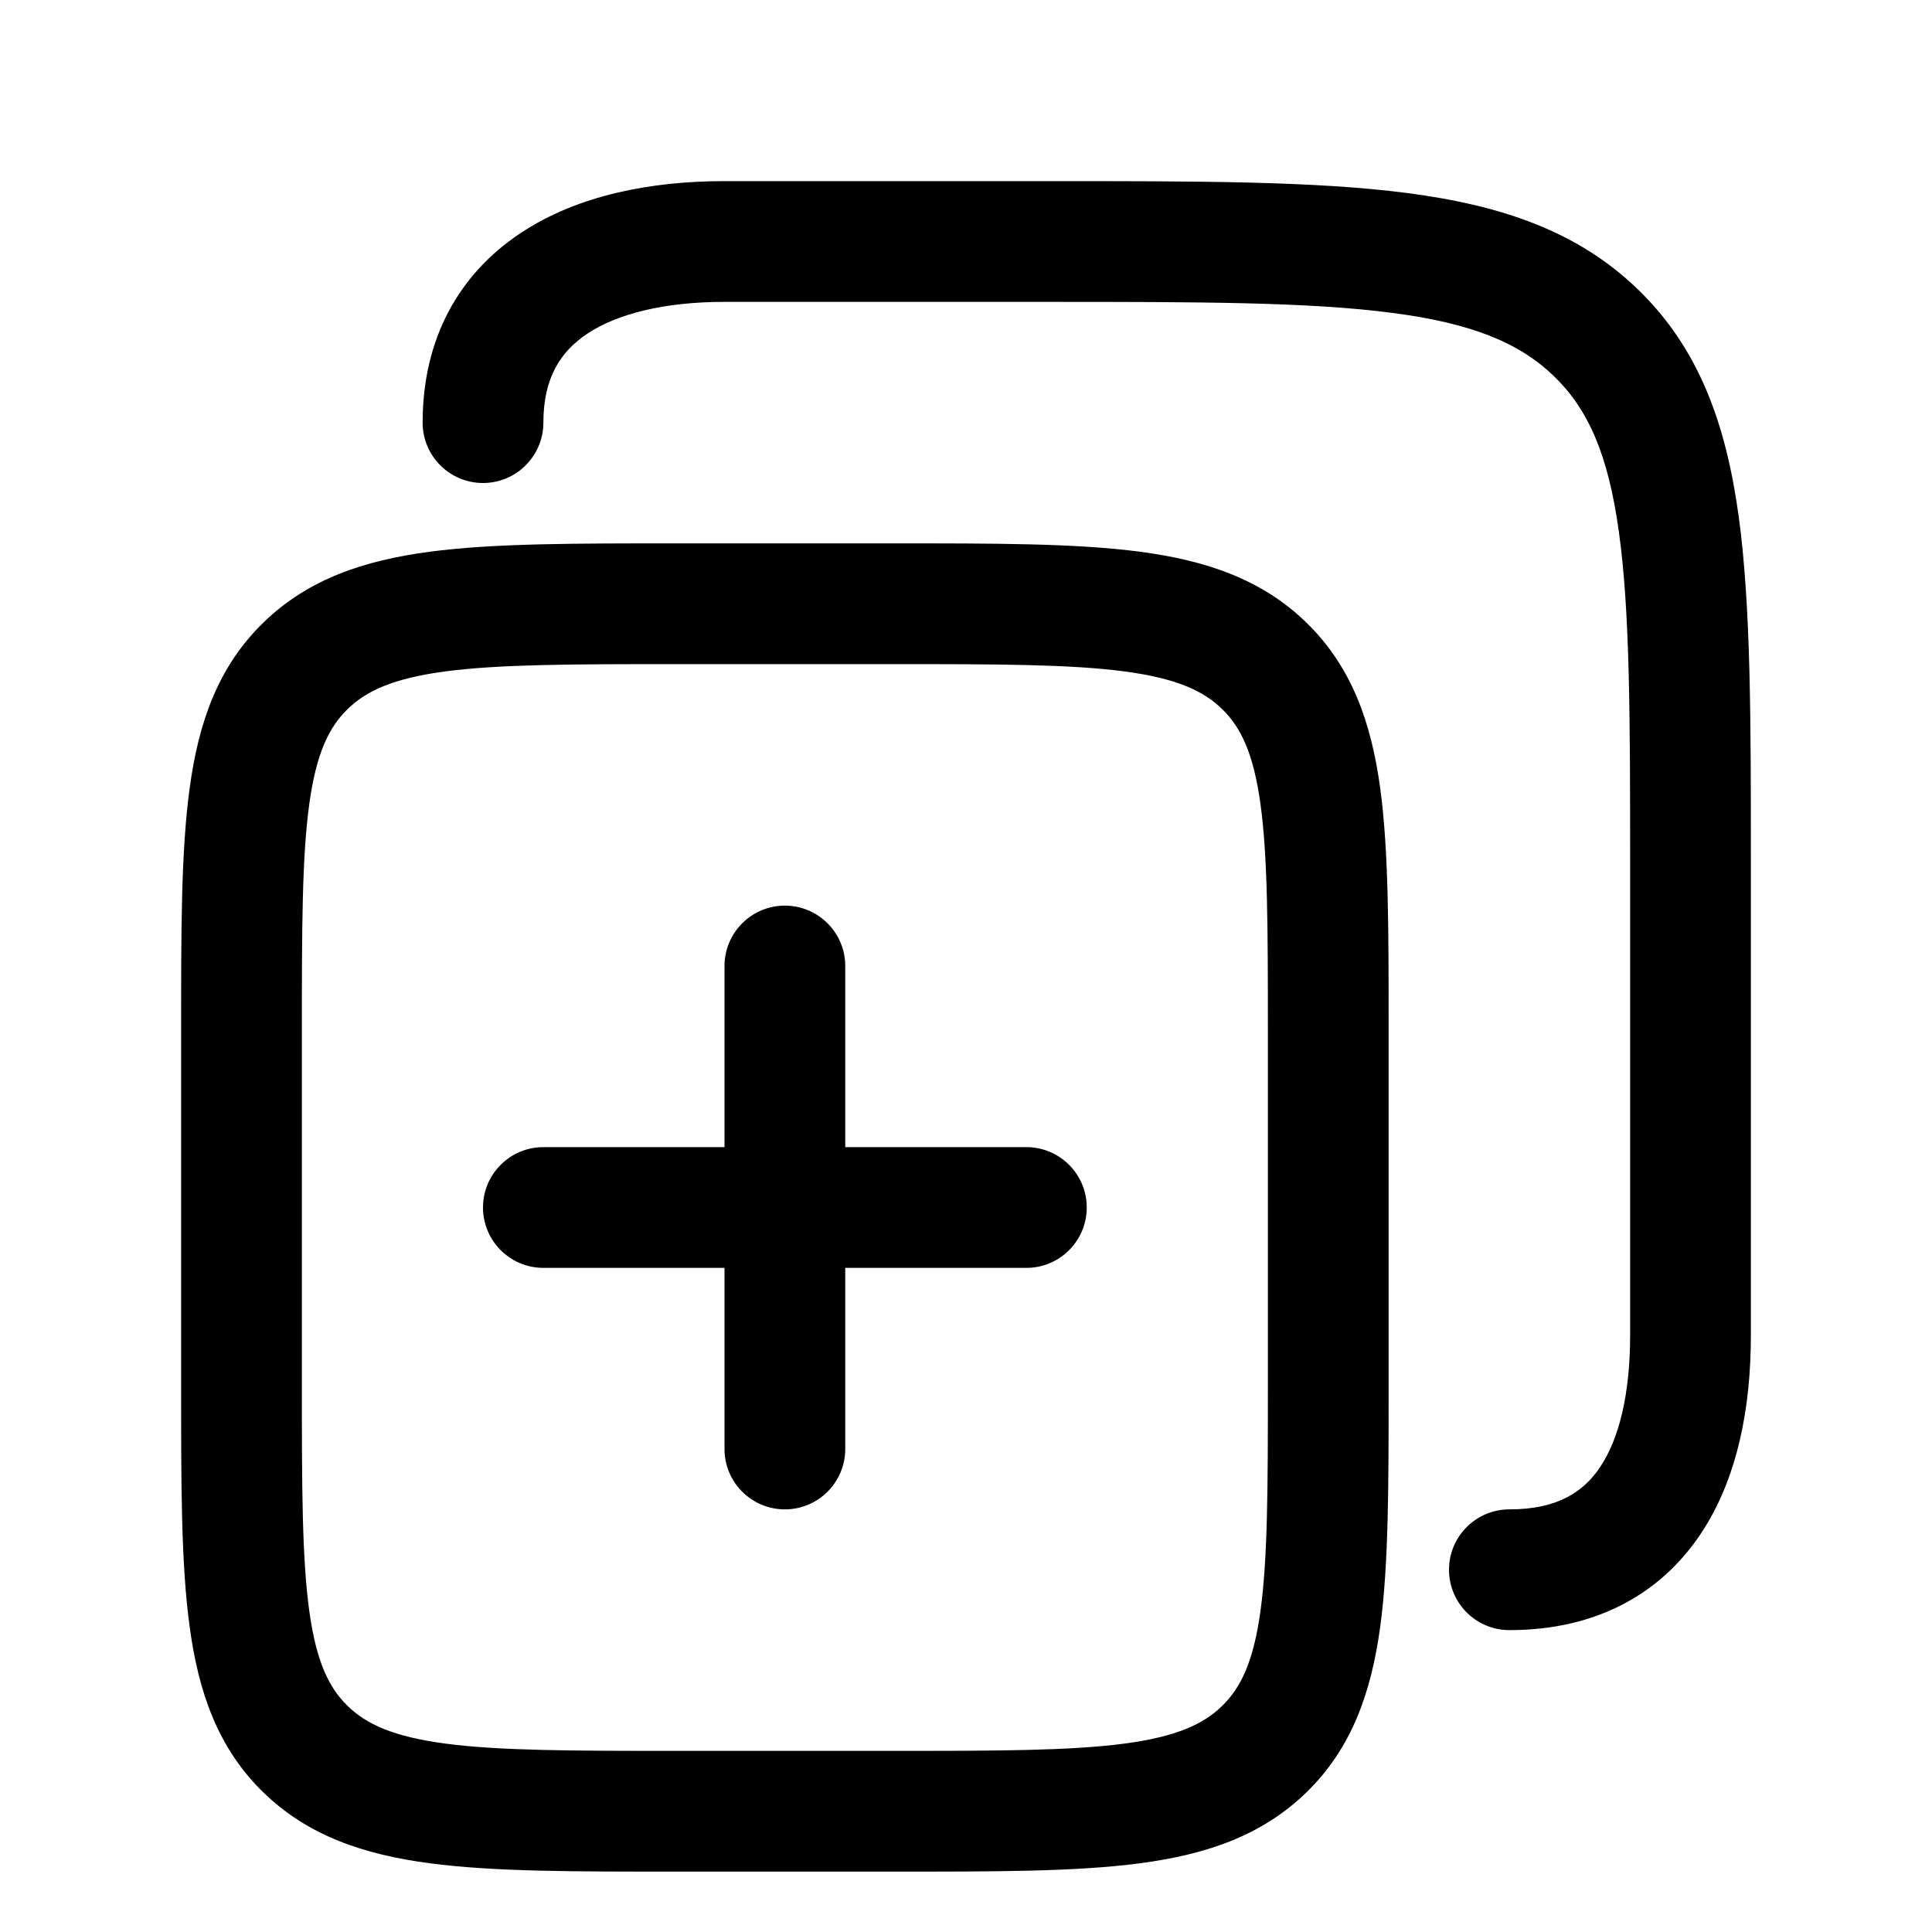 <svg width="16" height="16" viewBox="0 0 16 16" fill="none" xmlns="http://www.w3.org/2000/svg">
    <path
        d="M12.5 12.5C12.224 12.5 12 12.724 12 13C12 13.276 12.224 13.5 12.5 13.5V12.5ZM3.5 3.5C3.5 3.776 3.724 4 4 4C4.276 4 4.5 3.776 4.5 3.5H3.5ZM8.5 10.5C8.776 10.5 9 10.276 9 10C9 9.724 8.776 9.5 8.5 9.5V10.5ZM4.5 9.5C4.224 9.5 4 9.724 4 10C4 10.276 4.224 10.5 4.5 10.5L4.5 9.5ZM7 8C7 7.724 6.776 7.5 6.5 7.5C6.224 7.5 6 7.724 6 8H7ZM6 12C6 12.276 6.224 12.5 6.5 12.5C6.776 12.5 7 12.276 7 12H6ZM7.4 4.5H5.6V5.5H7.4V4.5ZM1.5 8.529V11.471H2.5V8.529H1.5ZM5.6 15.5H7.4V14.5H5.6V15.5ZM11.5 11.471V8.529H10.5V11.471H11.5ZM7.4 15.5C8.235 15.5 8.91 15.501 9.44 15.431C9.984 15.359 10.45 15.205 10.823 14.84L10.123 14.126C9.968 14.278 9.746 14.382 9.31 14.44C8.86 14.499 8.262 14.5 7.4 14.5V15.5ZM10.5 11.471C10.5 12.317 10.499 12.9 10.439 13.339C10.381 13.762 10.276 13.976 10.123 14.126L10.823 14.84C11.197 14.474 11.356 14.013 11.43 13.475C11.501 12.953 11.5 12.288 11.5 11.471H10.5ZM1.5 11.471C1.5 12.288 1.499 12.953 1.571 13.475C1.644 14.013 1.803 14.474 2.177 14.84L2.877 14.126C2.724 13.976 2.619 13.762 2.561 13.339C2.501 12.9 2.5 12.317 2.5 11.471H1.5ZM5.6 14.5C4.738 14.5 4.14 14.499 3.69 14.44C3.254 14.382 3.032 14.278 2.877 14.126L2.177 14.84C2.55 15.205 3.016 15.359 3.56 15.431C4.09 15.501 4.765 15.5 5.6 15.5V14.5ZM5.6 4.5C4.765 4.5 4.09 4.499 3.56 4.569C3.016 4.641 2.55 4.795 2.177 5.16L2.877 5.874C3.032 5.722 3.254 5.618 3.69 5.56C4.14 5.501 4.738 5.5 5.6 5.5V4.5ZM2.5 8.529C2.5 7.683 2.501 7.1 2.561 6.661C2.619 6.238 2.724 6.024 2.877 5.874L2.177 5.16C1.803 5.526 1.644 5.987 1.571 6.525C1.499 7.048 1.5 7.712 1.5 8.529H2.5ZM7.4 5.5C8.262 5.5 8.86 5.501 9.31 5.56C9.746 5.618 9.968 5.722 10.123 5.874L10.823 5.16C10.45 4.795 9.984 4.641 9.44 4.569C8.91 4.499 8.235 4.5 7.4 4.5V5.5ZM11.5 8.529C11.5 7.712 11.501 7.048 11.43 6.525C11.356 5.987 11.197 5.526 10.823 5.16L10.123 5.874C10.276 6.024 10.381 6.238 10.439 6.661C10.499 7.1 10.5 7.683 10.5 8.529H11.5ZM8.667 1.5H6V2.5H8.667V1.5ZM14.5 11.059V7.176H13.5V11.059H14.5ZM13.5 11.059C13.5 11.547 13.408 11.918 13.25 12.152C13.113 12.355 12.899 12.5 12.5 12.5V13.5C13.206 13.5 13.742 13.21 14.079 12.711C14.395 12.243 14.5 11.643 14.5 11.059H13.5ZM6 1.5C5.395 1.5 4.784 1.615 4.309 1.932C3.805 2.267 3.5 2.8 3.5 3.5H4.5C4.5 3.128 4.643 2.911 4.863 2.764C5.111 2.599 5.5 2.5 6 2.5V1.5ZM8.667 2.5C9.937 2.5 10.842 2.501 11.528 2.591C12.201 2.678 12.589 2.844 12.871 3.117L13.567 2.399C13.068 1.915 12.436 1.701 11.657 1.599C10.891 1.499 9.91 1.5 8.667 1.5V2.5ZM14.5 7.176C14.5 5.971 14.501 5.015 14.398 4.268C14.292 3.505 14.069 2.886 13.567 2.399L12.871 3.117C13.15 3.388 13.318 3.758 13.407 4.405C13.499 5.068 13.5 5.942 13.5 7.176H14.5ZM8.5 9.5H6.5V10.5H8.5V9.5ZM6.5 9.5L4.5 9.5L4.5 10.5L6.5 10.5L6.5 9.5ZM6 8L6 10H7L7 8H6ZM6 10V12H7V10H6Z"
        fill="currentColor" />
</svg>